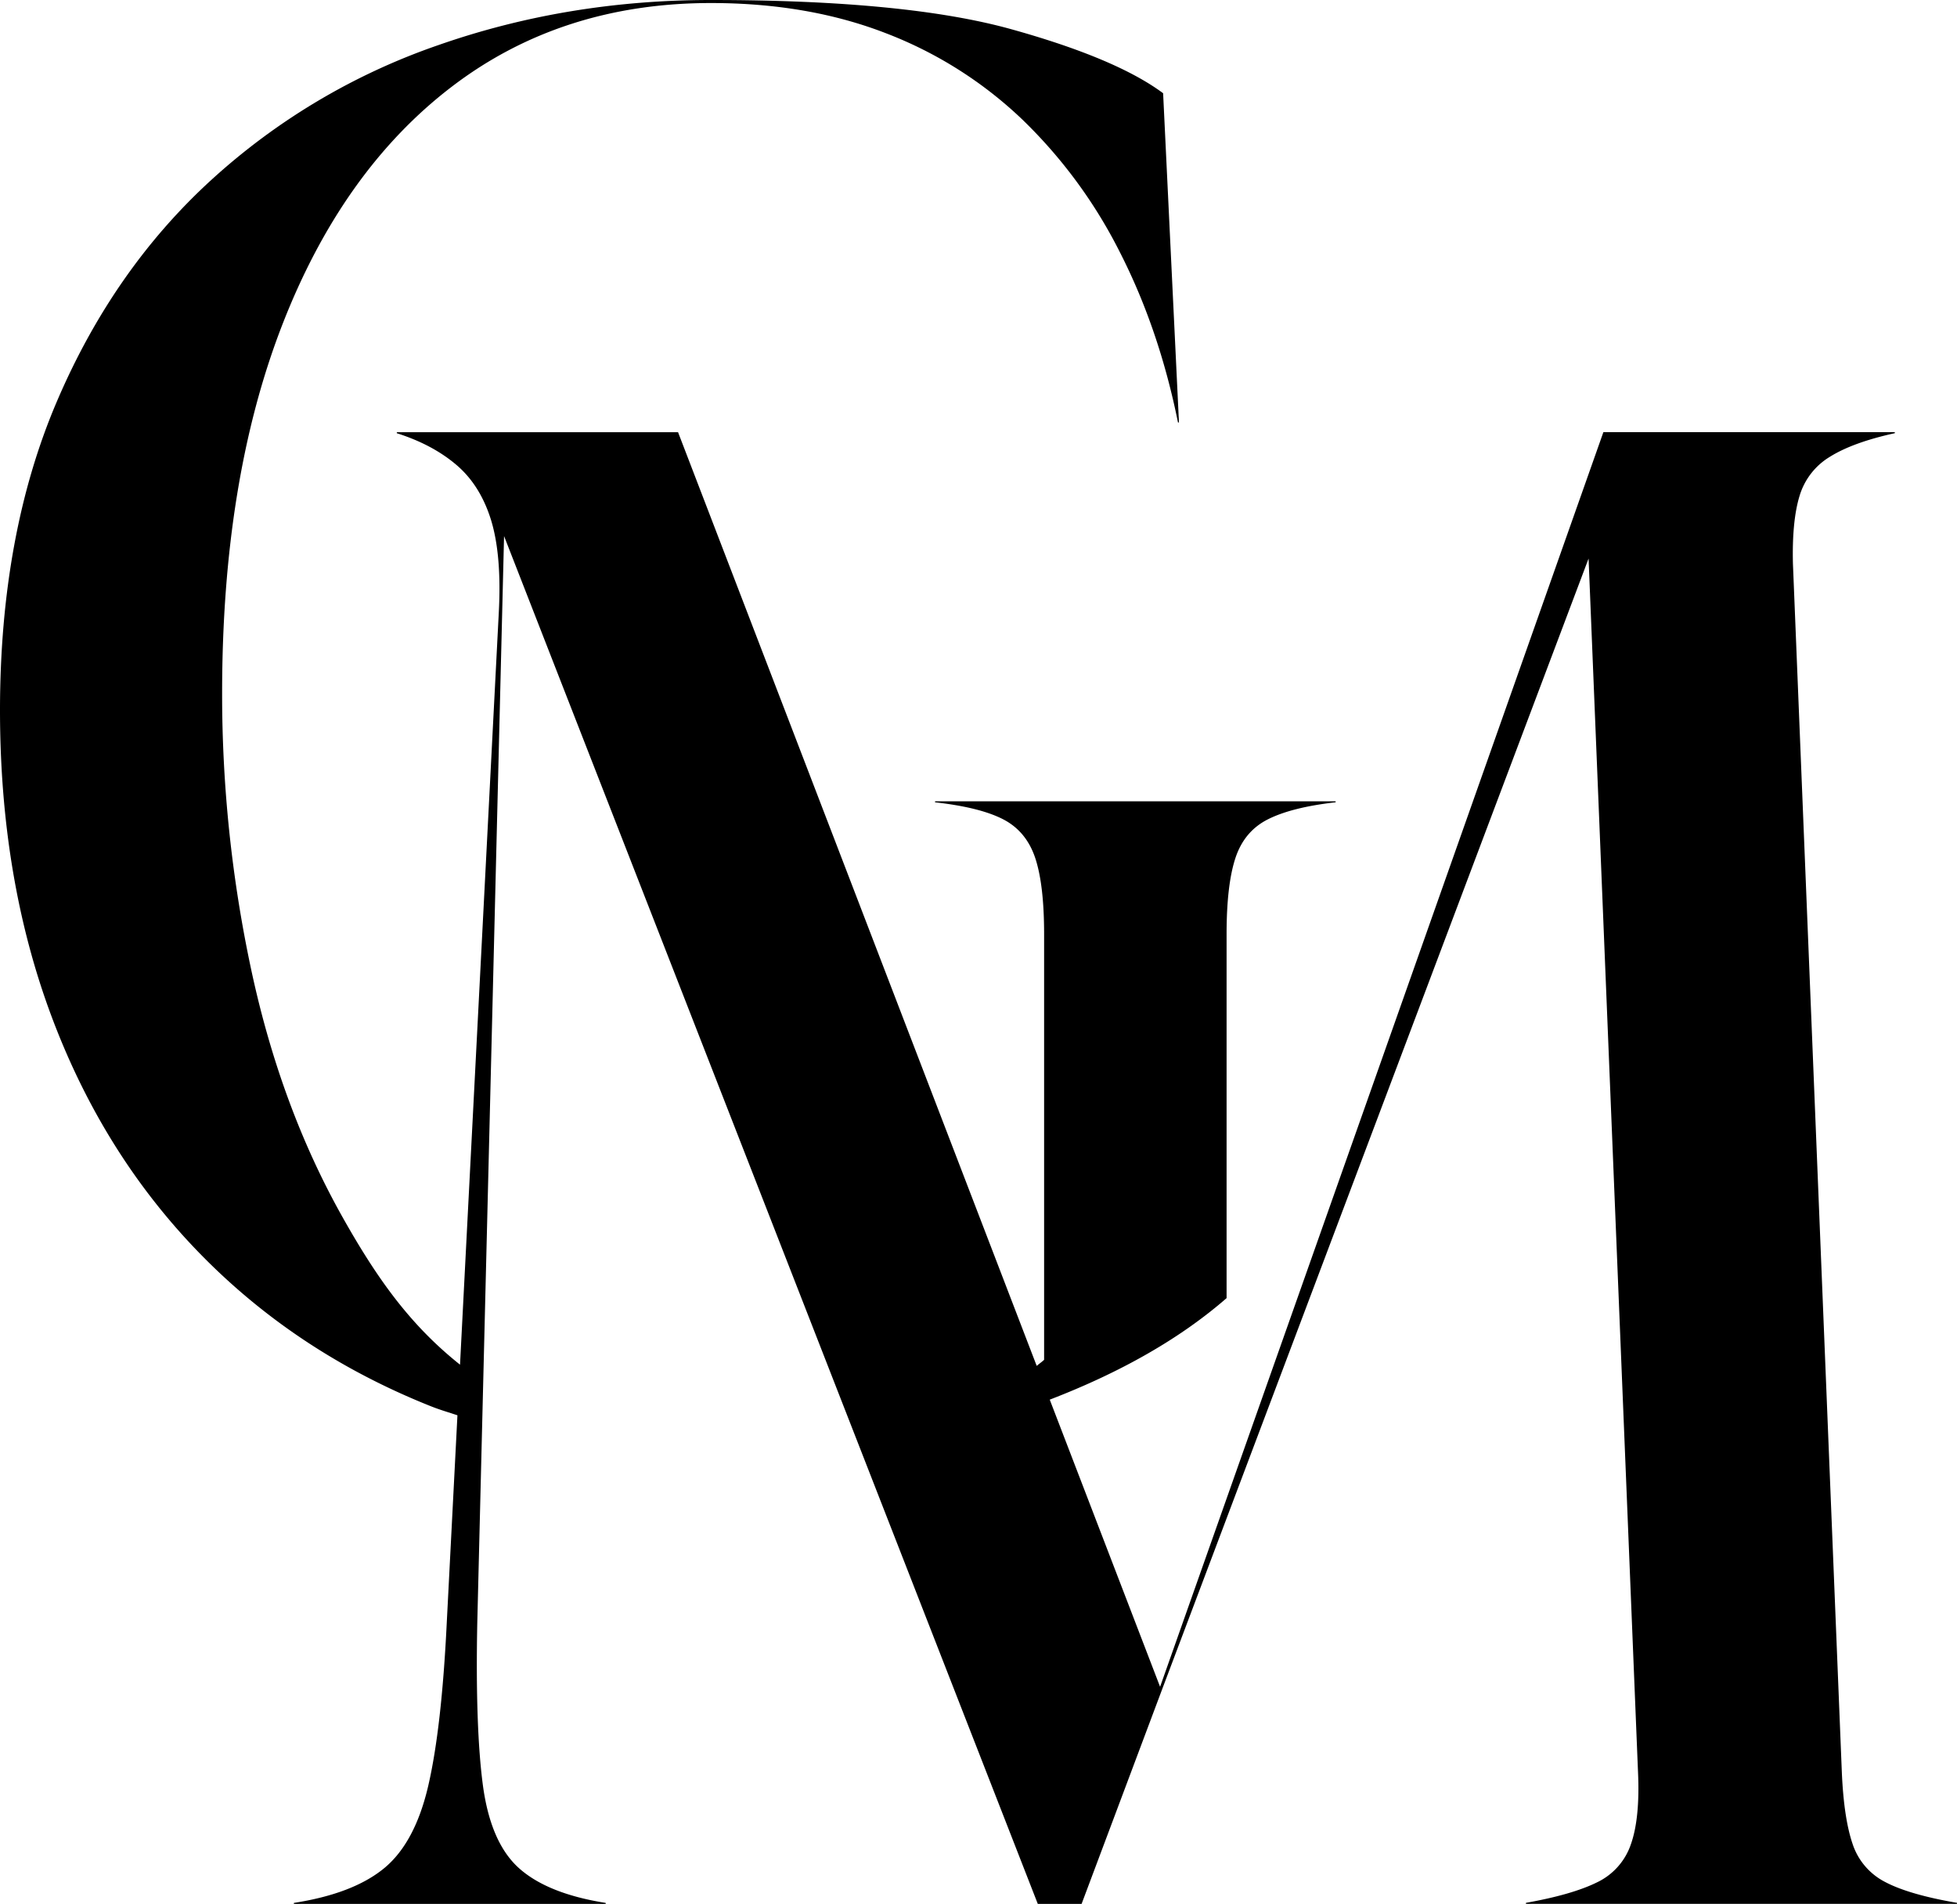 <svg id="Capa_1" data-name="Capa 1" xmlns="http://www.w3.org/2000/svg" viewBox="0 0 864.66 841.1"><path d="M832.92,831.42a29.07,29.07,0,0,1-14.41-16.88q-3.84-11.25-4.73-31.52L792.17,249q-.45-18.91,2.93-29.93a30.27,30.27,0,0,1,13.51-17.34q10.13-6.31,28.58-10.36v-.45H708.42L512.56,745.19,463.81,618.33c31.2-12,57.45-26.85,78.13-44.85V412.7q0-21.9,3.94-33.74t14.46-17.07q10.51-5.26,29.79-7.46V354h-177v.44q19.72,2.2,30,7.46T457.38,379q3.94,11.84,3.94,33.74v188c-1,.93-2.22,1.77-3.27,2.68L299.58,190.93H175.32v.45q15.75,5,26.33,14T217,229.87q4.72,15.54,3.38,40.76L203.25,602.88c-21.88-17.42-36.5-37.72-52.11-65.54Q124,488.93,111.06,428.7A581.87,581.87,0,0,1,98.14,306.24q0-94.19,26.5-162.54T199.56,38.34q48.39-37,114.56-37,42.93,0,77.33,13.35A181,181,0,0,1,451.69,52.8a217,217,0,0,1,43.15,58.71q17.31,33.94,25.63,75.12h.43l-7-145.44q-20.61-15.34-67-28.26T314.12,0Q250.59,0,193.64,19.94A287.82,287.82,0,0,0,93.32,79.53Q49.94,119.16,25,177.66t-25,136q0,74.49,22.78,135.38t65.49,104.7Q131,597.59,190.36,621.24c3.8,1.52,7.81,2.69,11.75,4l-4.74,92.06q-2.25,45.93-8.1,71.36t-19.59,36.71Q156,836.6,129.84,840.66v.44H267.62v-.44q-25.68-4.06-38.27-15.31t-16-36.71q-3.37-25.42-2.48-71.36l11.84-480.45L458.53,841.1h19.35l36-95.91,188-498.44L723.73,783q.9,20.26-3.15,31.74a28.9,28.9,0,0,1-15.08,16.89q-11,5.4-31.3,9v.44H864.66v-.44Q843.49,837,832.92,831.42Z"/></svg>